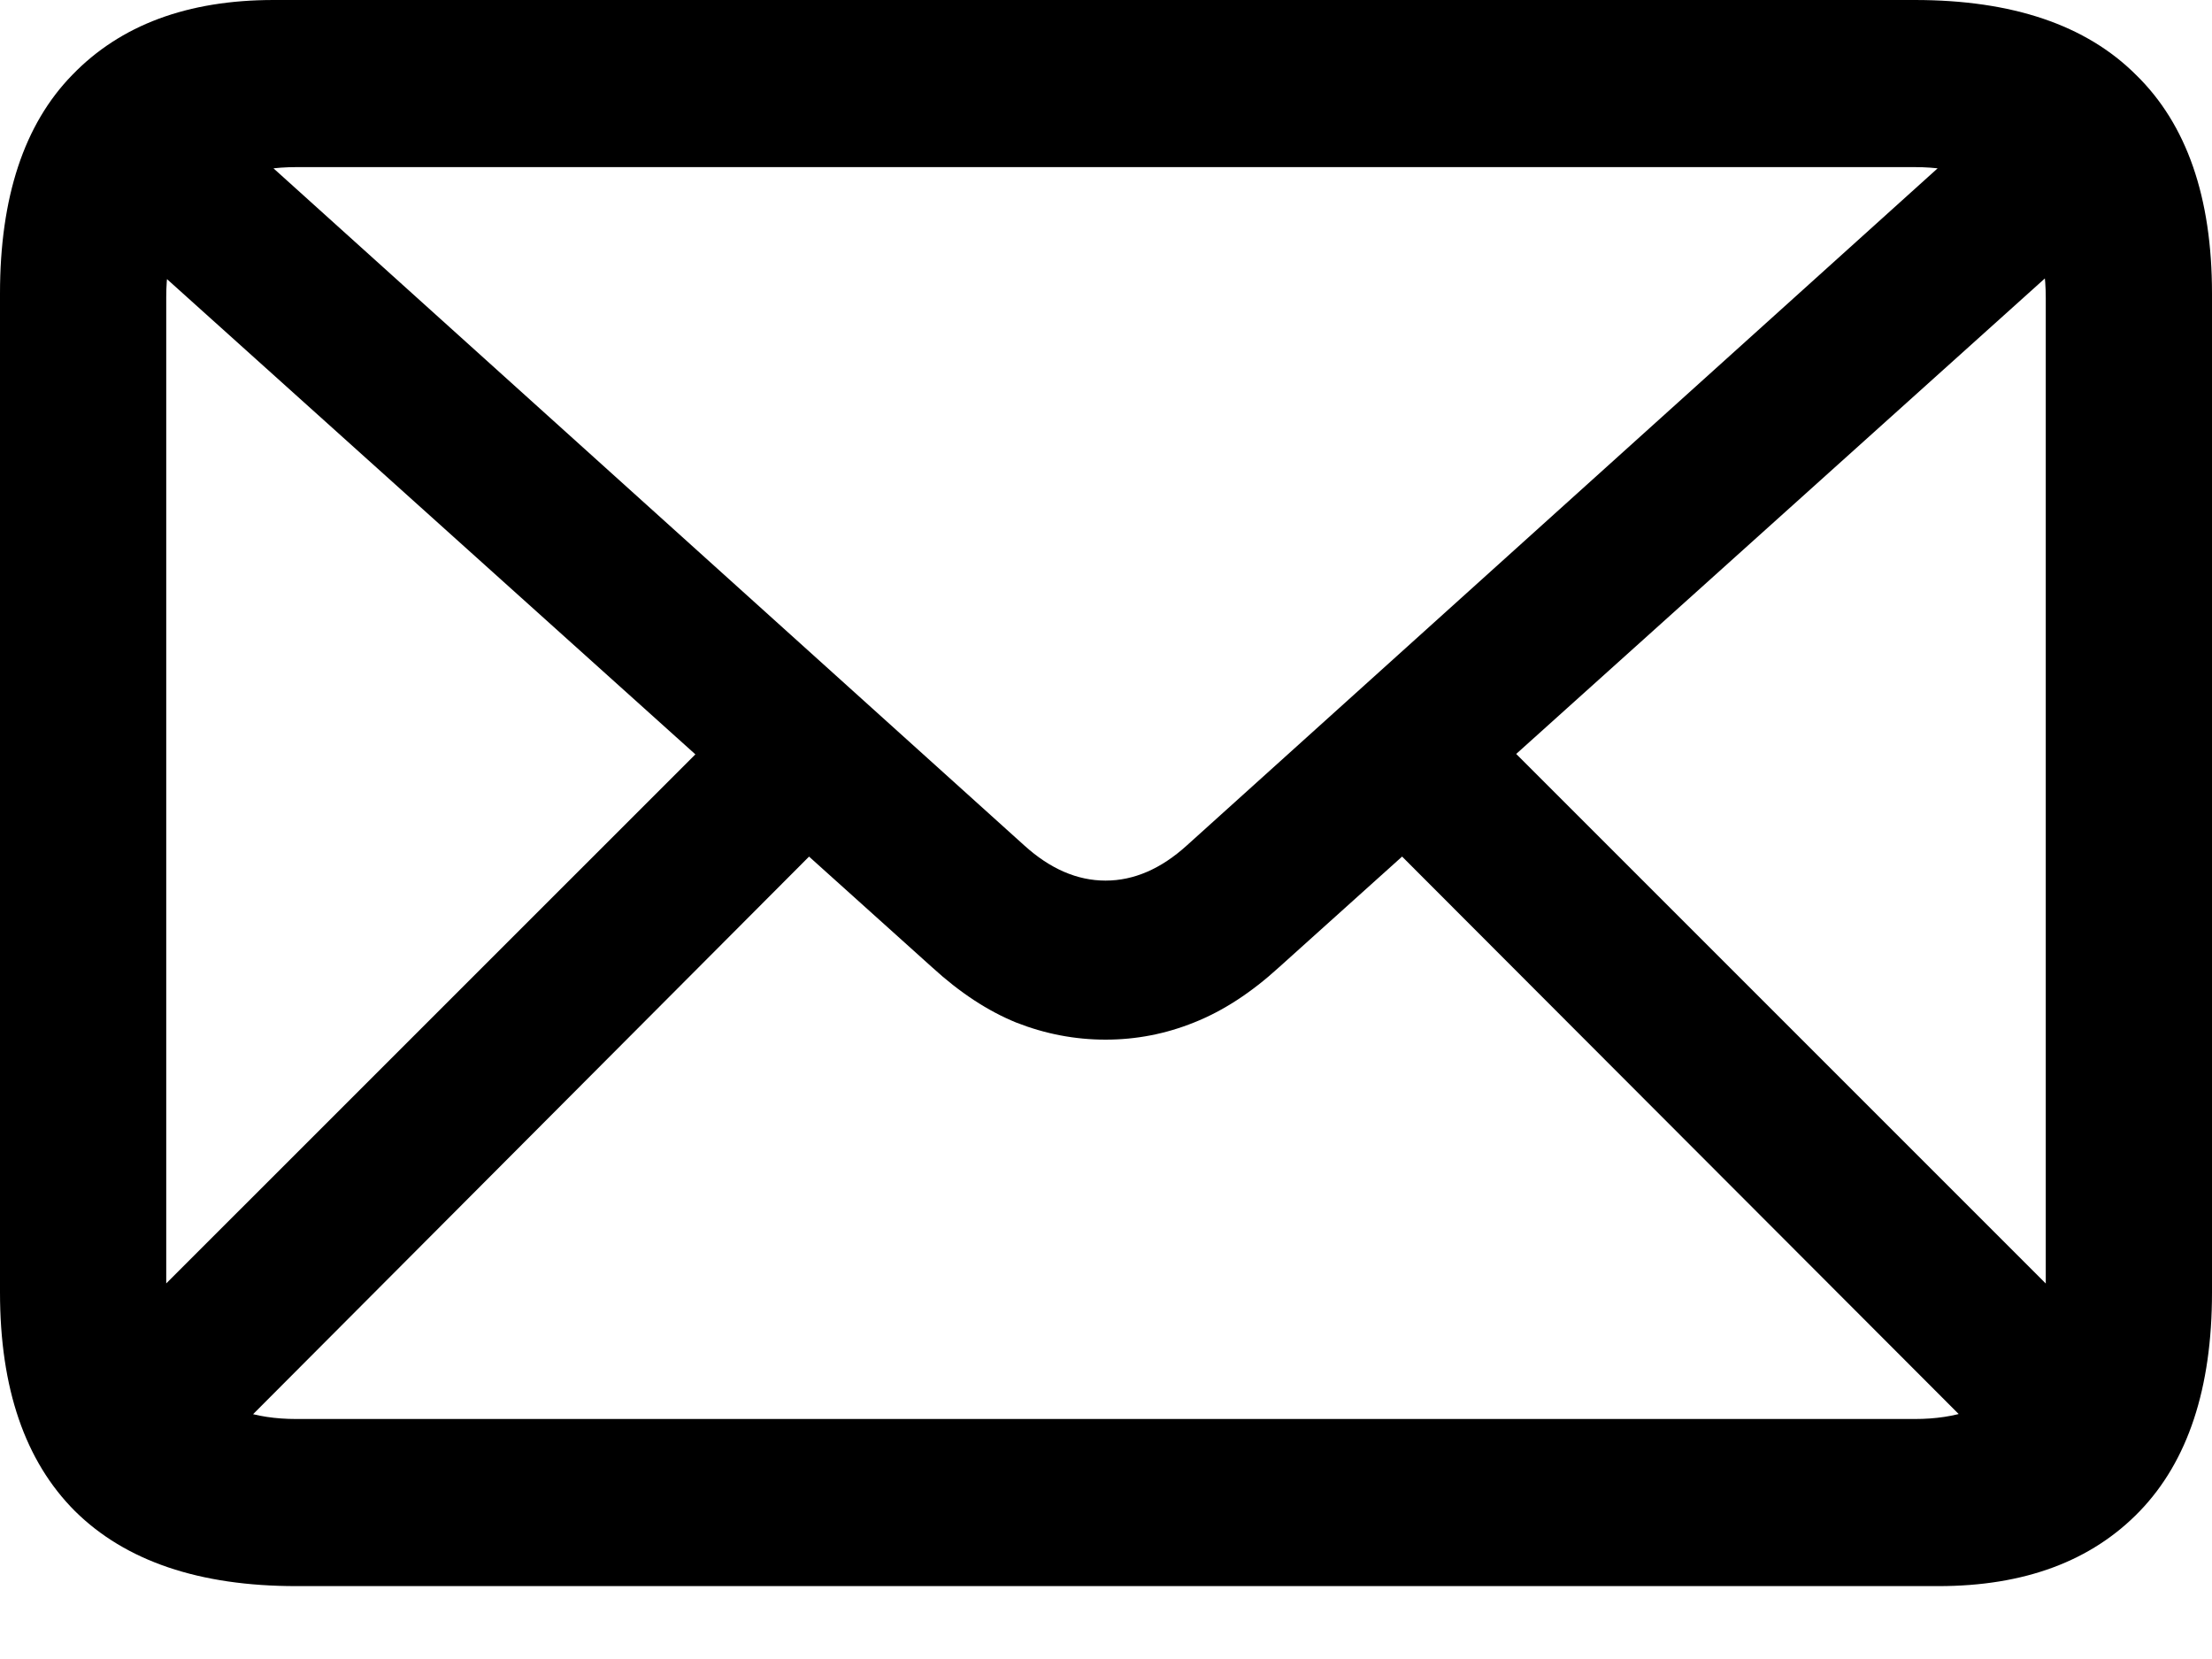 <svg width="20" height="15" viewBox="0 0 20 15" fill="none" xmlns="http://www.w3.org/2000/svg">
<path id="Text" d="M2.679 14.341C1.802 14.341 1.135 14.115 0.678 13.663C0.226 13.211 0 12.552 0 11.686V2.654C0 1.783 0.218 1.124 0.653 0.678C1.089 0.226 1.696 0 2.474 0H17.313C18.195 0 18.862 0.226 19.314 0.678C19.771 1.124 20 1.783 20 2.654V11.686C20 12.552 19.782 13.211 19.347 13.663C18.911 14.115 18.304 14.341 17.526 14.341H2.679ZM2.679 12.83H17.313C17.689 12.83 17.98 12.729 18.187 12.528C18.394 12.326 18.497 12.032 18.497 11.646V2.695C18.497 2.308 18.394 2.014 18.187 1.813C17.98 1.612 17.689 1.511 17.313 1.511H2.679C2.303 1.511 2.012 1.612 1.805 1.813C1.603 2.014 1.503 2.306 1.503 2.687V11.637C1.503 12.029 1.603 12.326 1.805 12.528C2.012 12.729 2.303 12.83 2.679 12.83ZM9.996 9.4C9.718 9.4 9.449 9.348 9.187 9.245C8.932 9.141 8.678 8.975 8.428 8.746L0.792 1.878L1.772 0.89L9.261 7.644C9.495 7.856 9.74 7.962 9.996 7.962C10.252 7.962 10.497 7.856 10.731 7.644L18.22 0.89L19.2 1.878L11.564 8.746C11.313 8.975 11.058 9.141 10.796 9.245C10.54 9.348 10.274 9.4 9.996 9.4ZM1.911 13.165L0.931 12.176L6.705 6.403L7.685 7.374L1.911 13.165ZM18.097 13.173L12.307 7.374L13.295 6.403L19.077 12.185L18.097 13.173Z" fill="black"/>
</svg>
